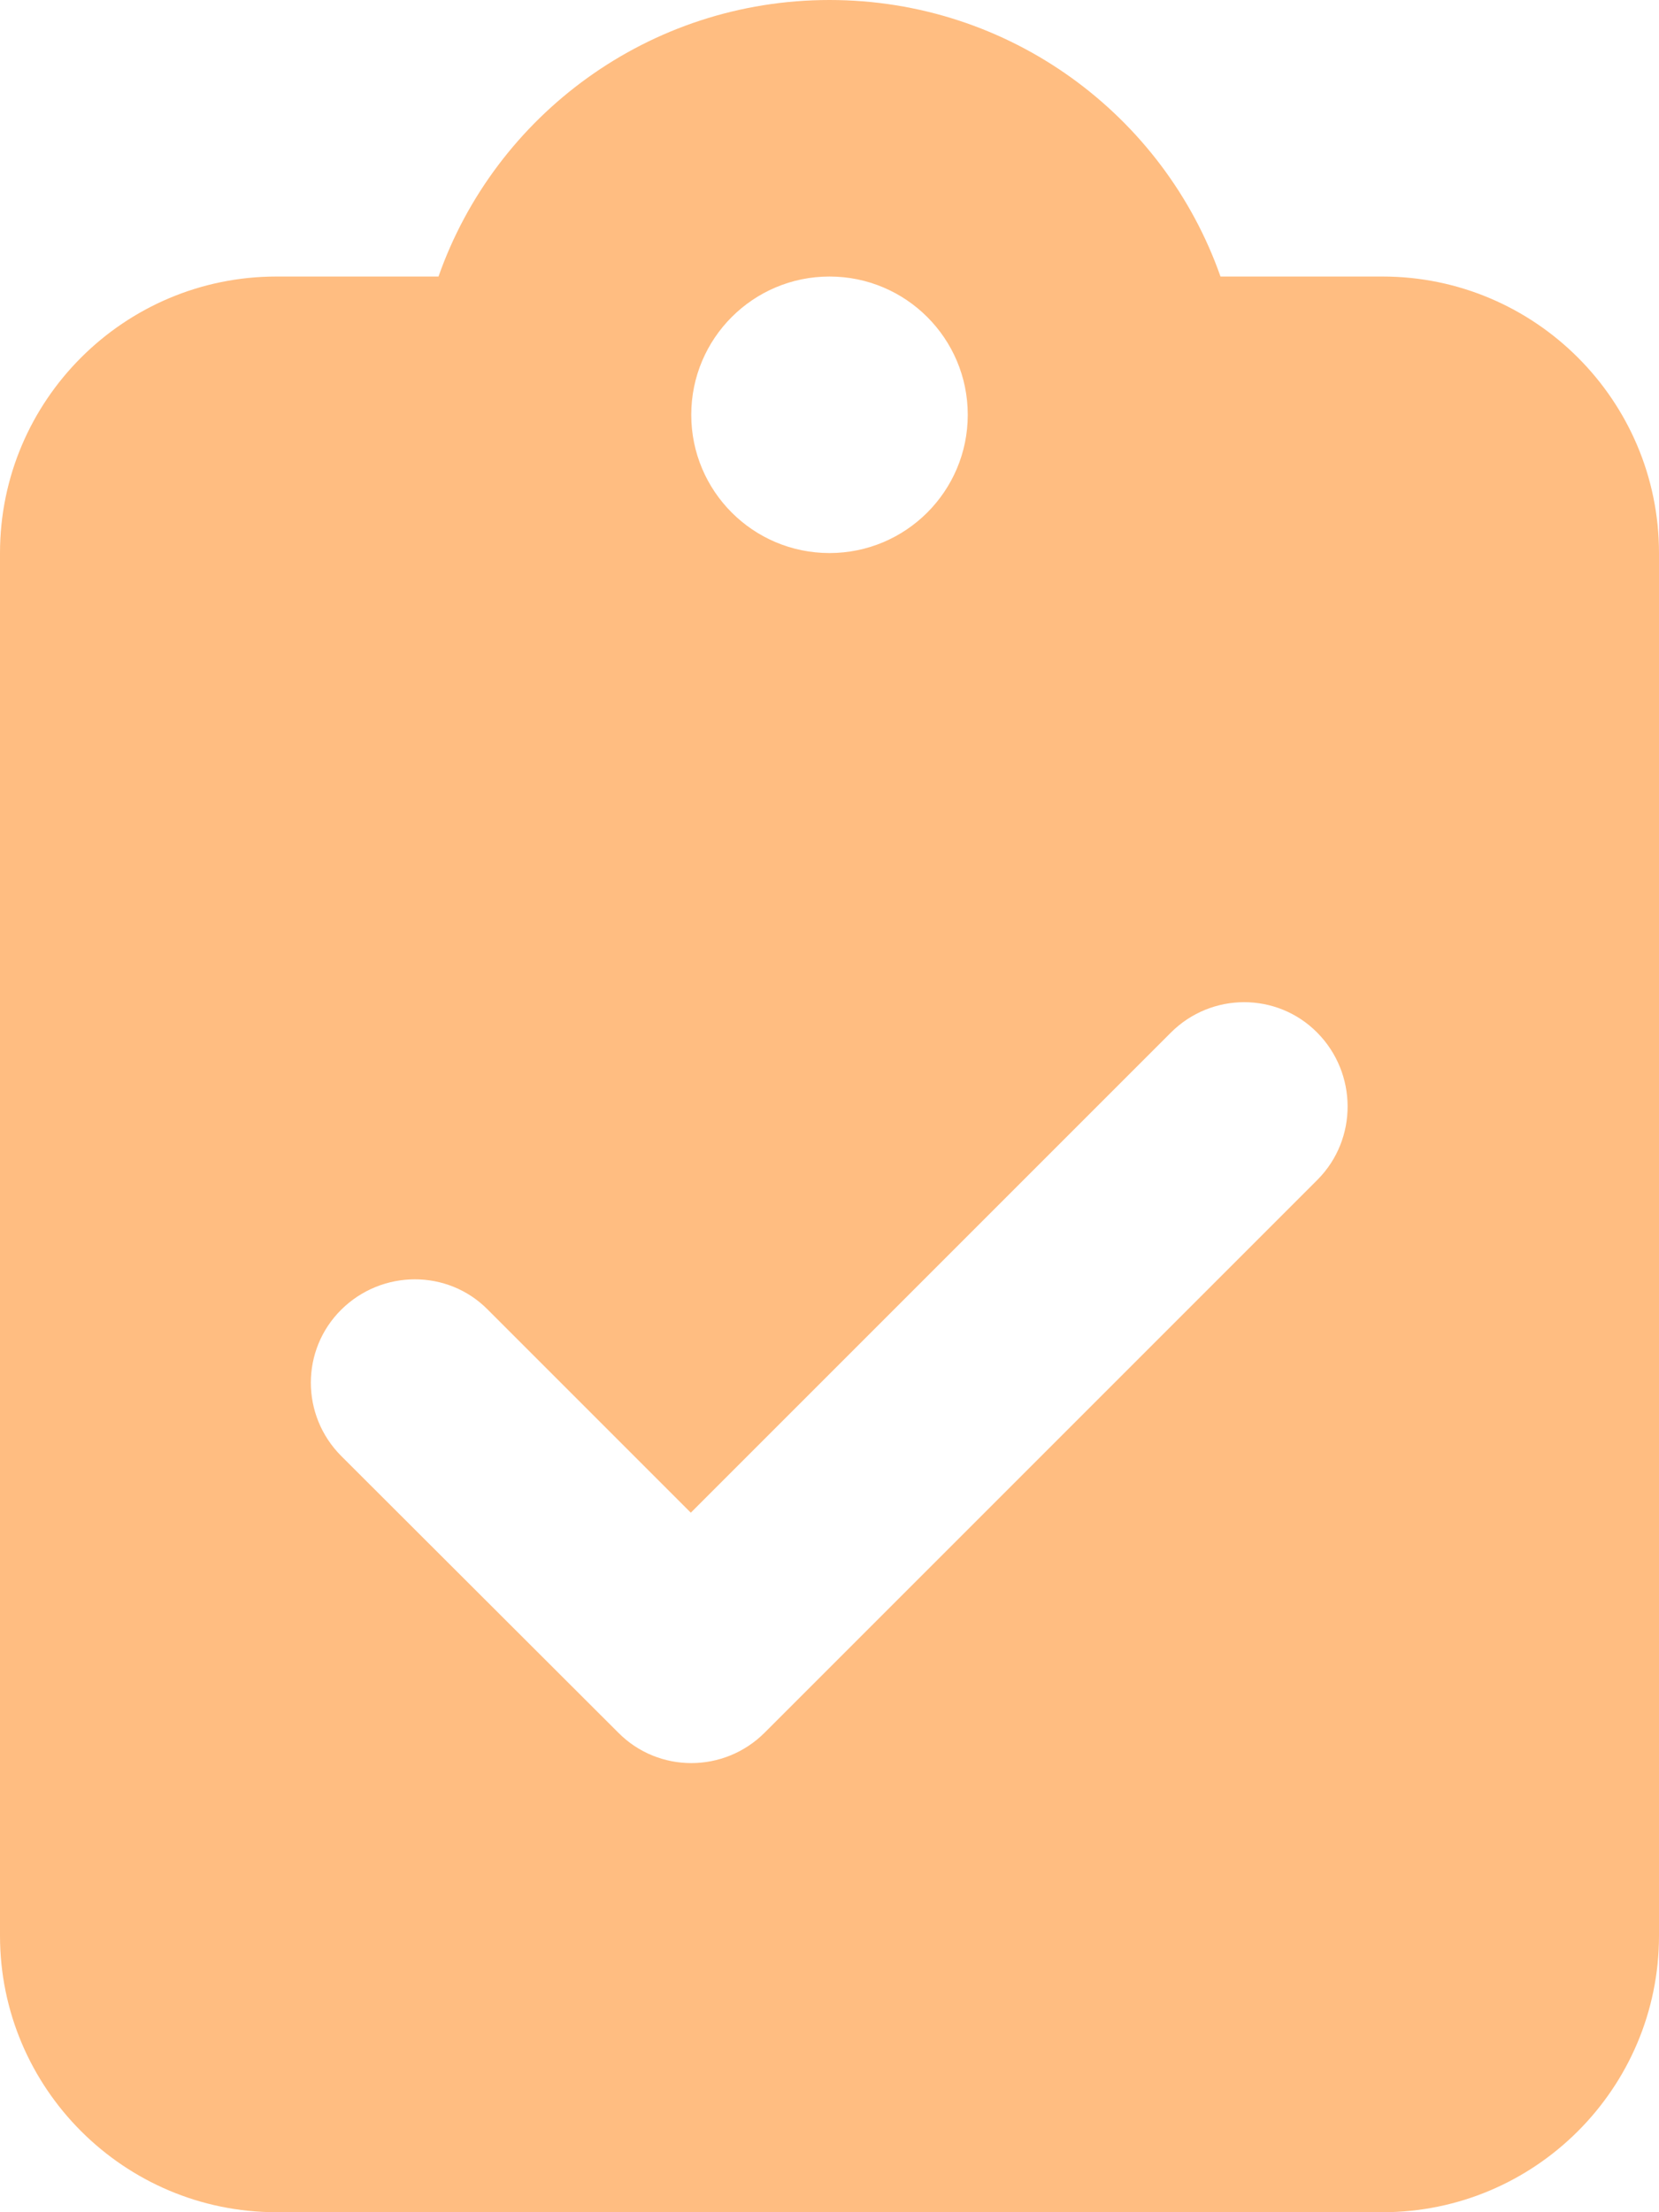 <svg xmlns:xlink="http://www.w3.org/1999/xlink" width="84.75" xmlns="http://www.w3.org/2000/svg" height="113" id="screenshot-d5fb068c-1c1a-803b-8003-4f45b01ac09f" viewBox="0 0 84.75 113" style="-webkit-print-color-adjust: exact;" fill="none" version="1.1"><g id="shape-d5fb068c-1c1a-803b-8003-4f45b01ac09f" height="1em" rx="0" ry="0" style="fill: rgb(0, 0, 0);"><g id="shape-d5fb068c-1c1a-803b-8003-4f45b01ac0a2"><g class="fills" id="fills-d5fb068c-1c1a-803b-8003-4f45b01ac0a2"><path rx="0" ry="0" d="M42.375,0.000C33.150,0.000,25.293,5.893,22.401,14.125L14.125,14.125C6.334,14.125,0.000,20.459,0.000,28.250L0.000,98.875C0.000,106.666,6.334,113.000,14.125,113.000L70.625,113.000C78.416,113.000,84.750,106.666,84.750,98.875L84.750,28.250C84.750,20.459,78.416,14.125,70.625,14.125L62.349,14.125C59.457,5.893,51.600,0.000,42.375,0.000ZZM42.375,14.125C46.276,14.125,49.438,17.287,49.438,21.188C49.438,25.088,46.276,28.250,42.375,28.250C38.474,28.250,35.313,25.088,35.313,21.188C35.313,17.287,38.474,14.125,42.375,14.125ZZM67.314,60.252L39.064,88.502C36.990,90.577,33.635,90.577,31.583,88.502L17.436,74.377C15.361,72.302,15.361,68.948,17.436,66.895C19.510,64.843,22.865,64.821,24.917,66.895L35.290,77.268L59.811,52.748C61.885,50.673,65.240,50.673,67.292,52.748C69.345,54.823,69.367,58.177,67.314,60.252ZZ" style="fill: rgb(255, 189, 129); fill-opacity: 1;"/></g></g></g></svg>